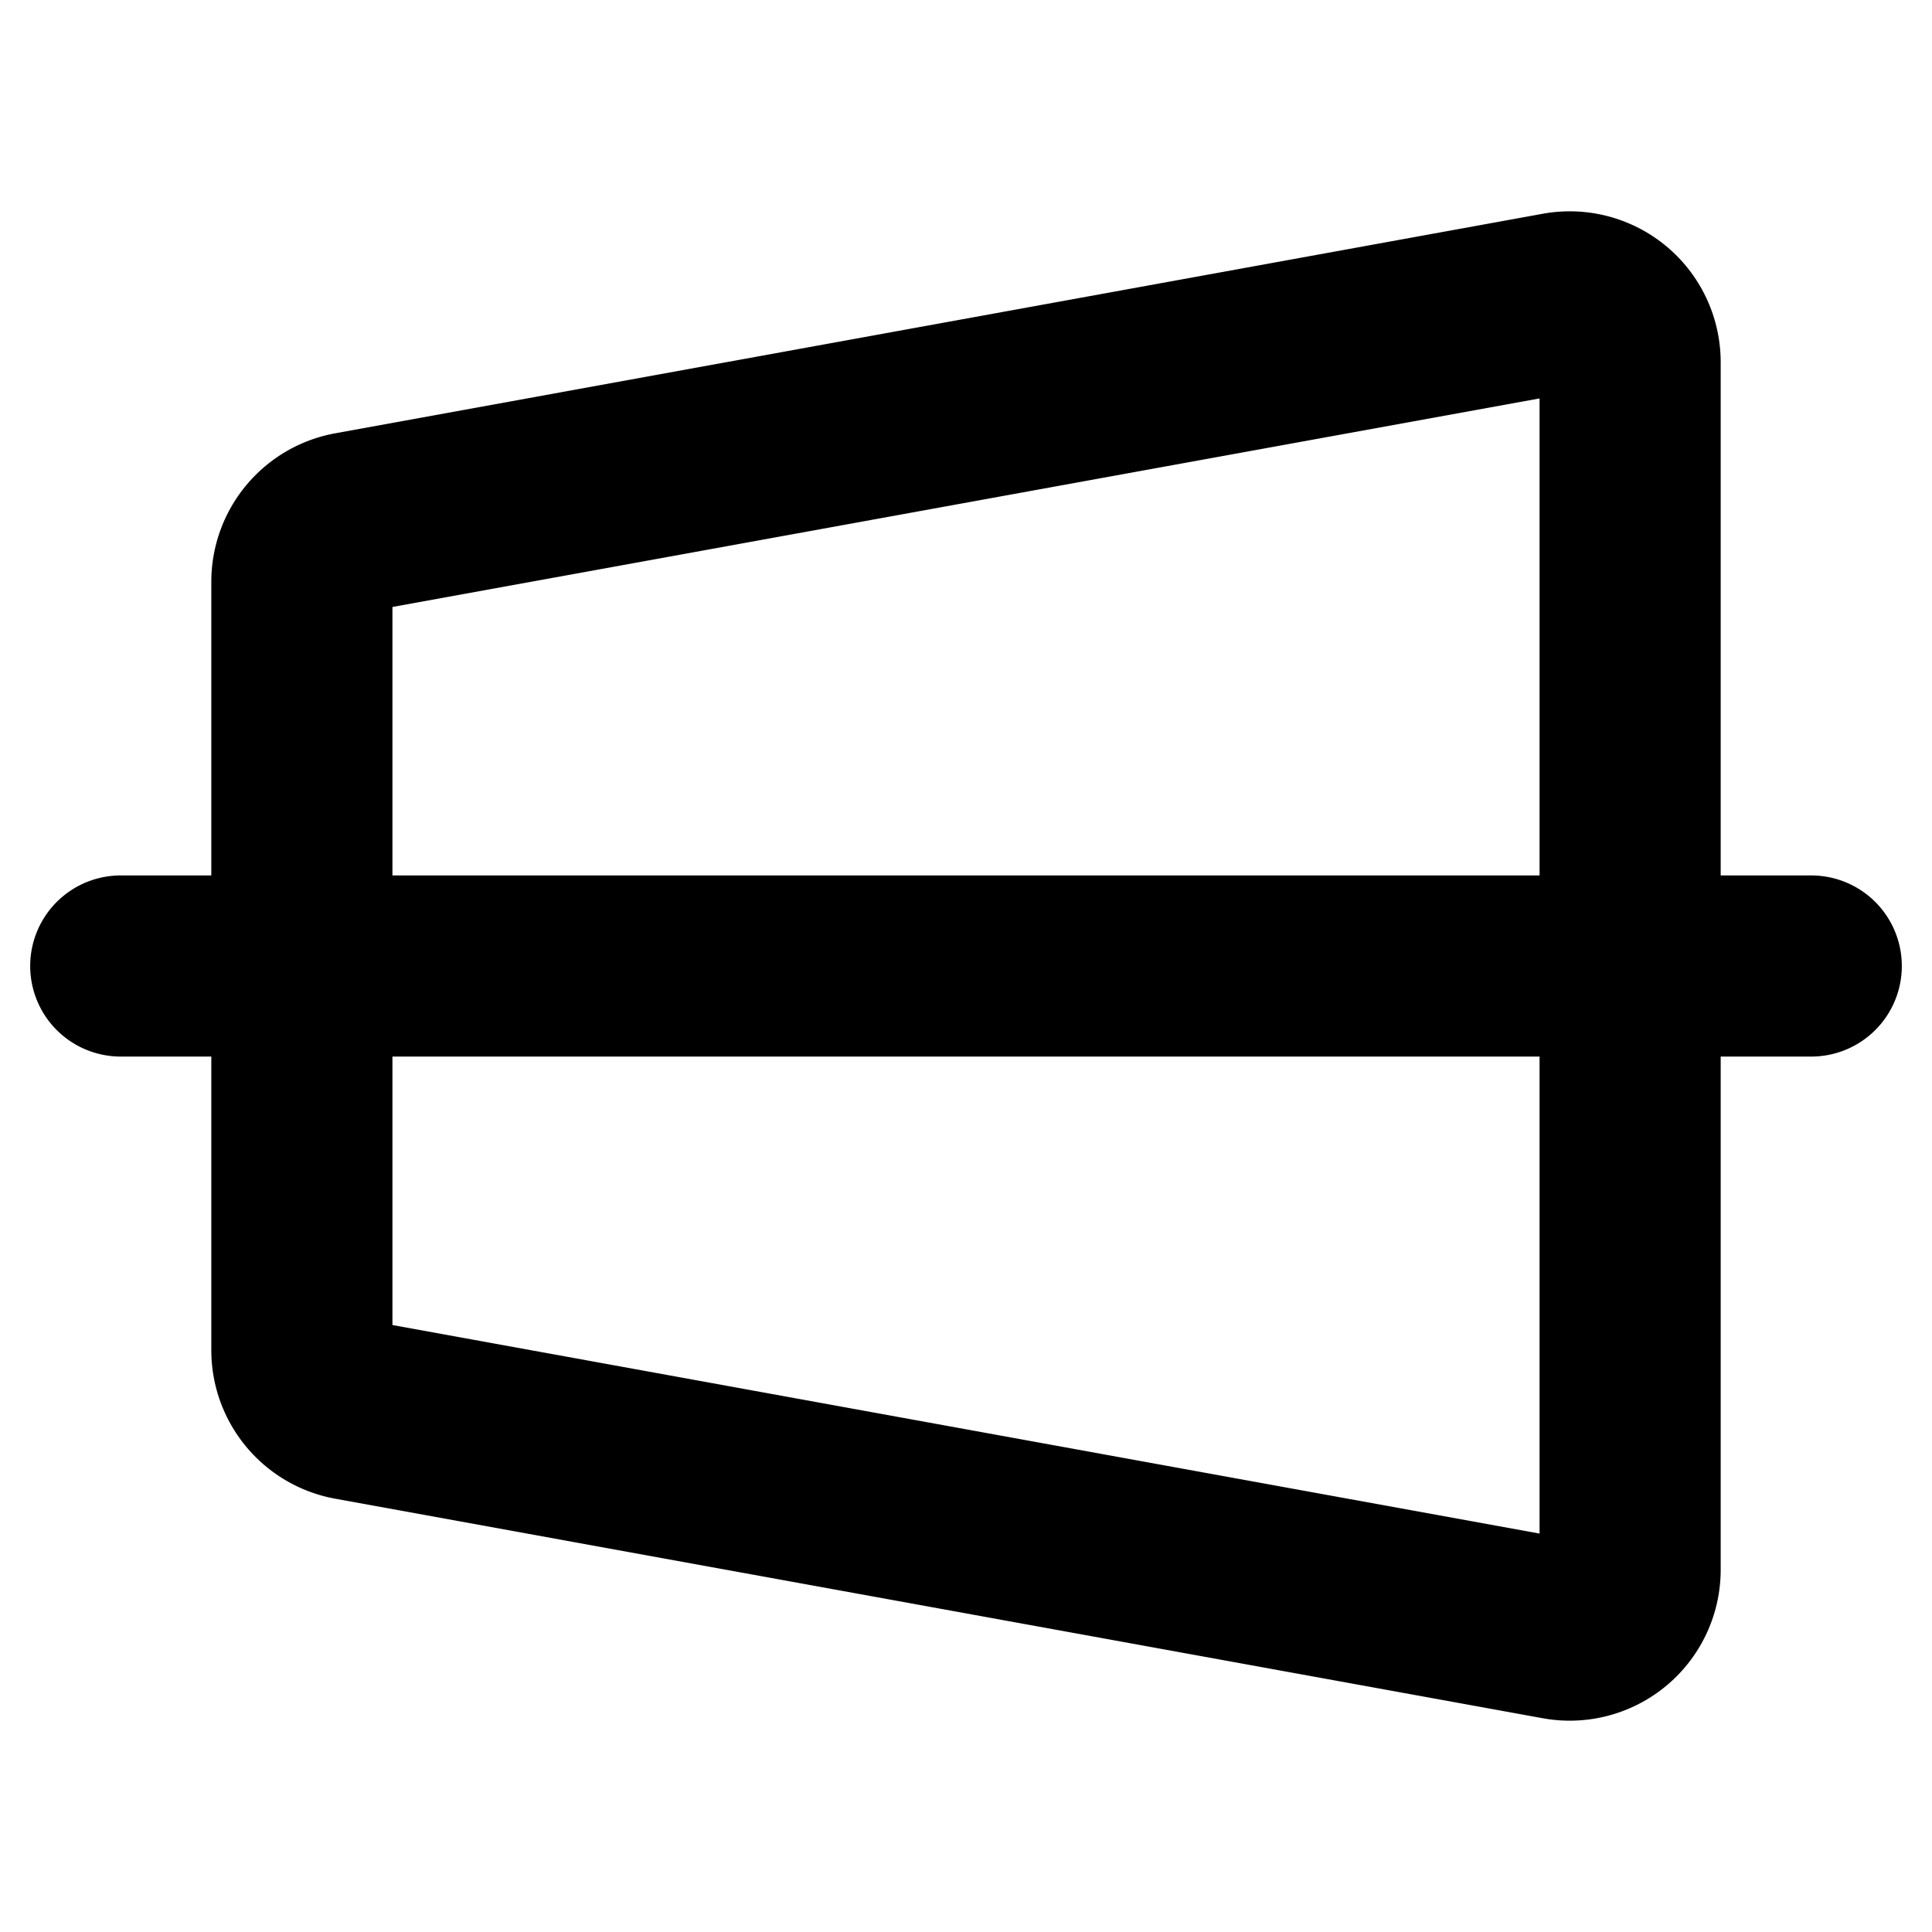 <svg xmlns="http://www.w3.org/2000/svg" viewBox="0 0 256 256" width="20" height="20"><path fill="none" d="M0 0h256v256H0z"/><path d="M216 208a8 8 0 01-9.43 7.87l-160-29.09a8 8 0 01-6.57-7.87V77.09a8 8 0 016.57-7.87l160-29.09A8 8 0 01216 48zM16 128h224" fill="none" stroke="currentColor" stroke-linecap="round" stroke-linejoin="round" stroke-width="24"/></svg>